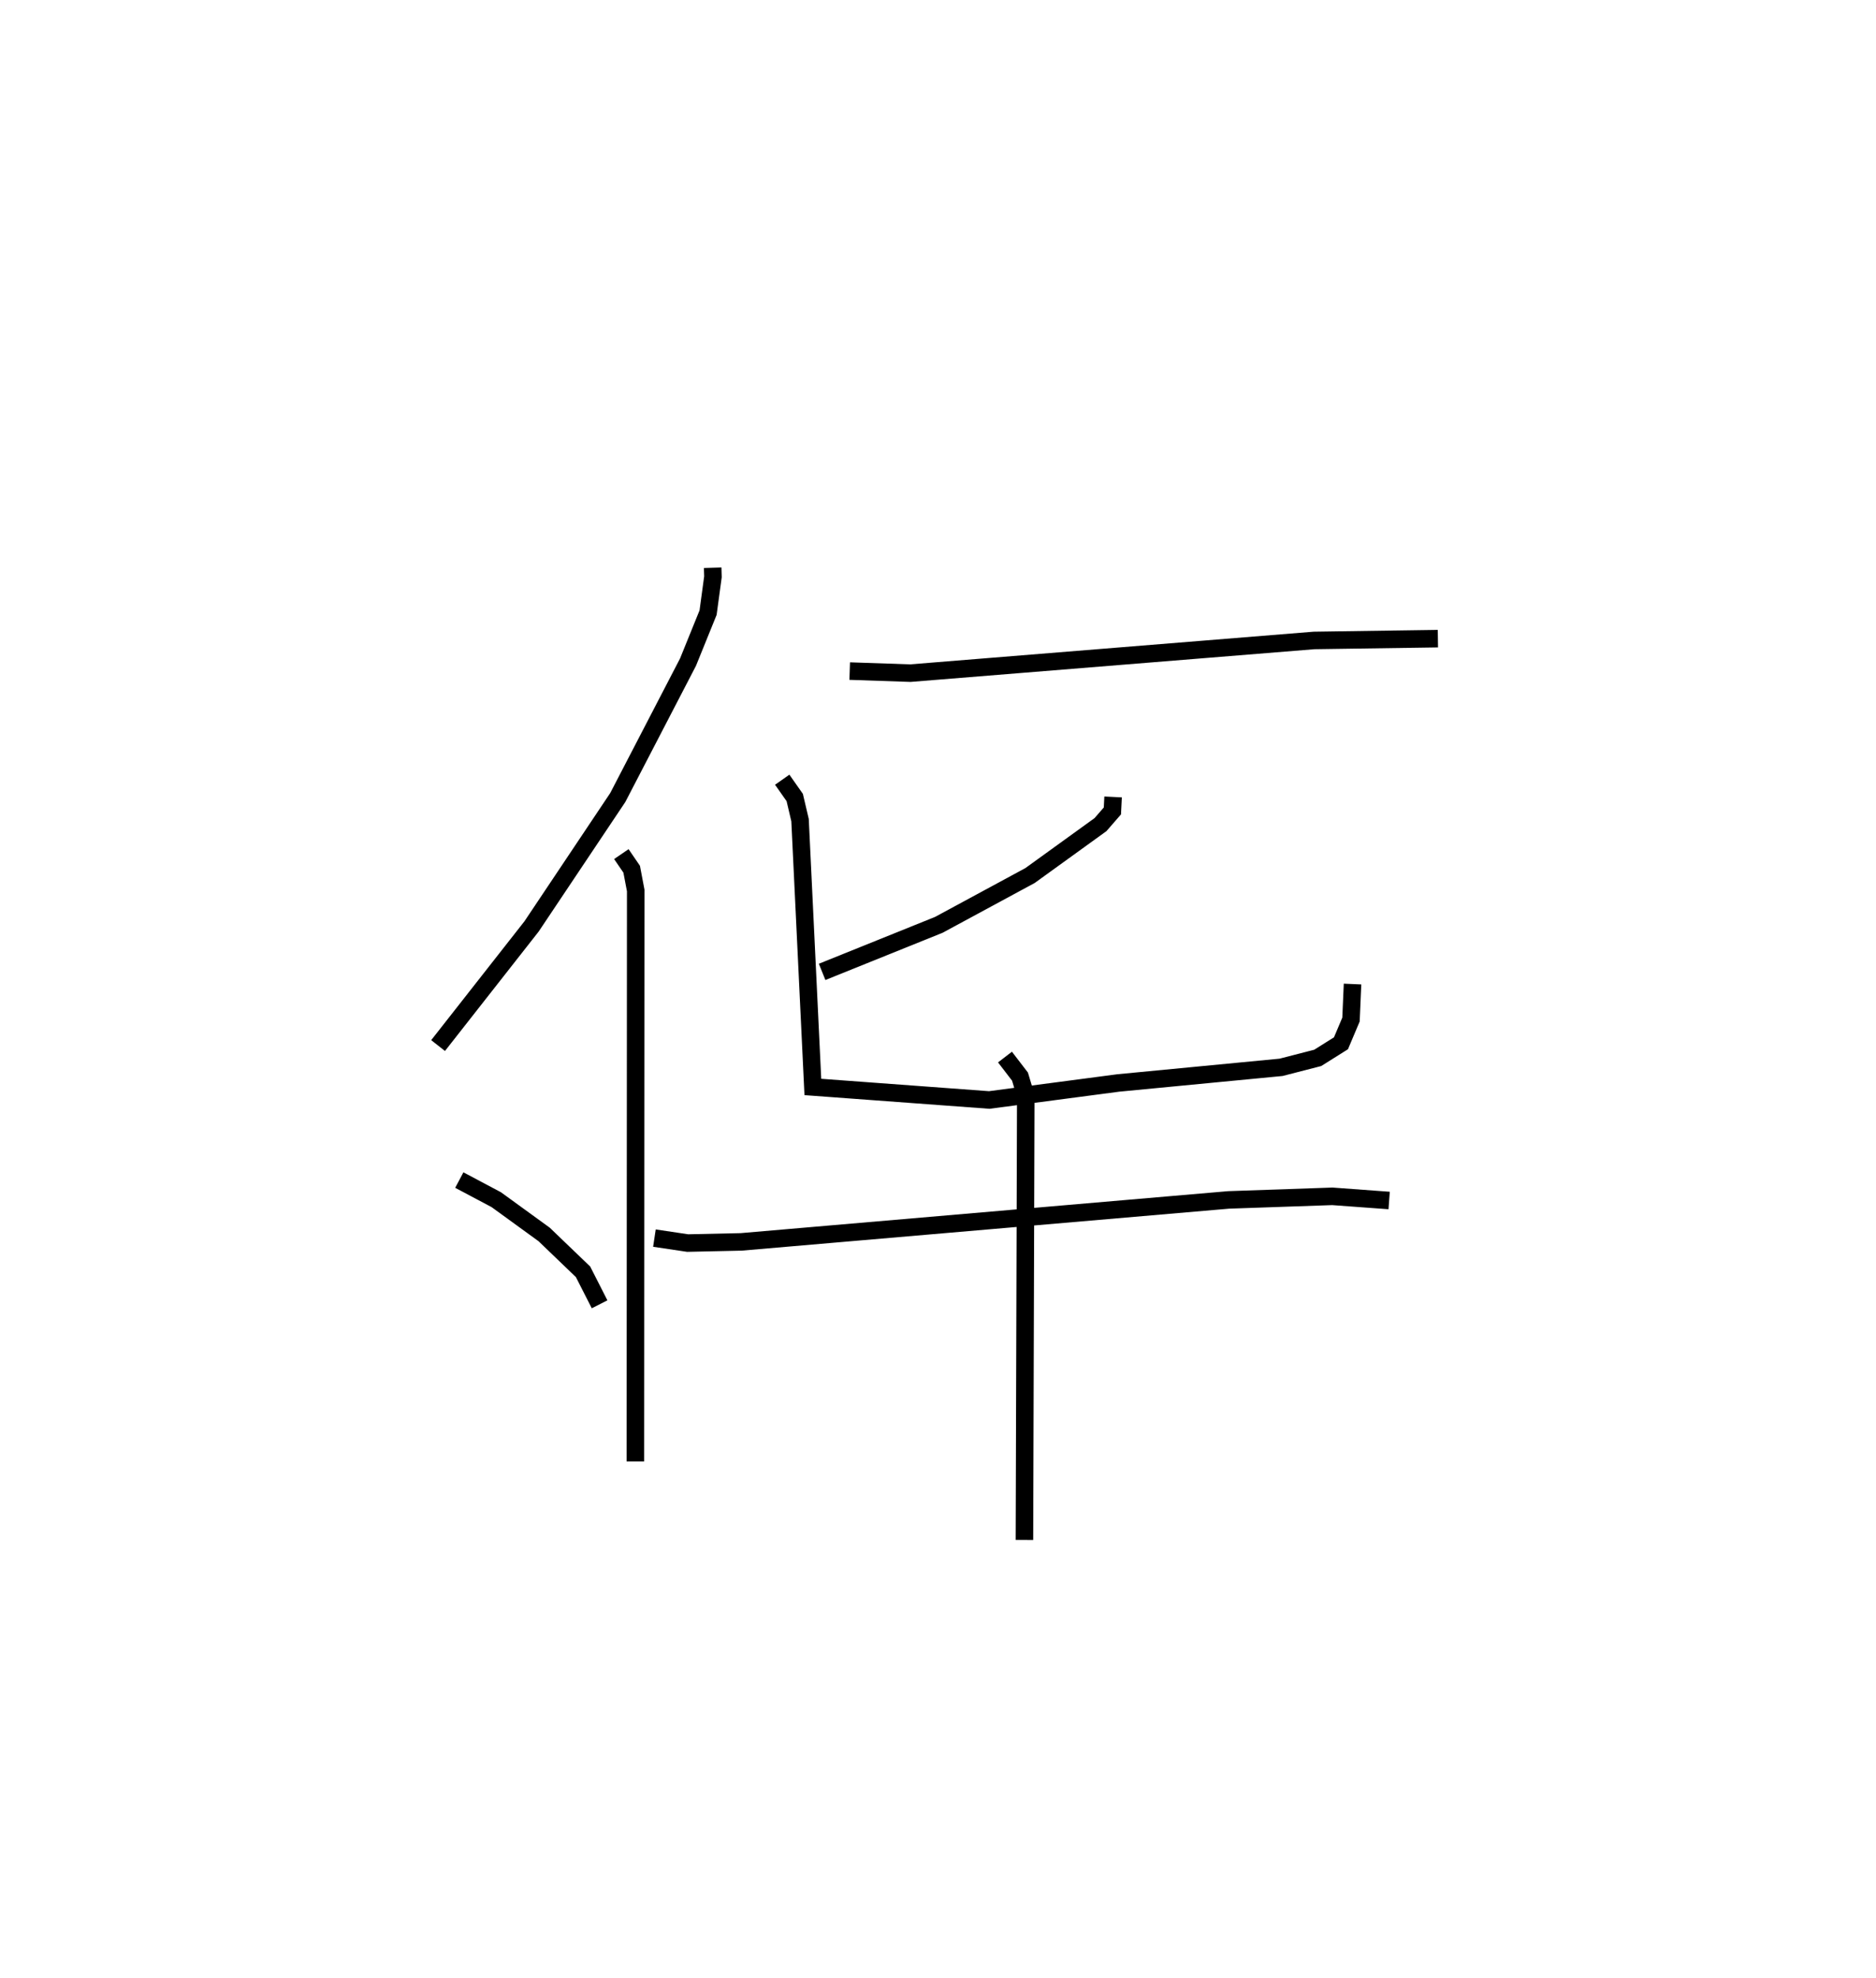 <?xml version="1.0" encoding="utf-8" ?>
<svg baseProfile="full" height="112.844" version="1.1" width="107.057" xmlns="http://www.w3.org/2000/svg" xmlns:ev="http://www.w3.org/2001/xml-events" xmlns:xlink="http://www.w3.org/1999/xlink"><defs /><rect fill="white" height="112.844" width="107.057" x="0" y="0" /><path d="M26.412,25 m0.0,0.0 m14.258,7.389 l0.015,0.517 -0.277,2.042 l-1.146,2.826 -4.009,7.724 l-4.92,7.353 -5.333,6.795 m10.458,-10.922 l0.59,0.863 0.23,1.211 l-0.019,32.572 m12.231,-45.087 l3.461,0.118 23.037,-1.865 l7.068,-0.103 m-18.535,9.03 l-0.04,0.798 -0.679,0.781 l-4.02,2.904 -5.207,2.814 l-6.659,2.683 m-2.277,-10.963 l0.714,1.016 0.303,1.289 l0.731,15.223 10.066,0.743 l7.364,-0.971 9.289,-0.892 l2.092,-0.539 1.327,-0.833 l0.572,-1.354 0.088,-2.025 m-39.839,14.493 l1.895,0.283 3.052,-0.067 l27.828,-2.395 5.911,-0.204 l3.242,0.238 m-21.923,-8.183 l0.857,1.116 0.329,1.098 l-0.076,25.332 m-32.25,-20.529 l2.11,1.12 2.732,1.983 l2.22,2.132 0.943,1.853 " fill="none" stroke="black" stroke-width="1" /></svg>